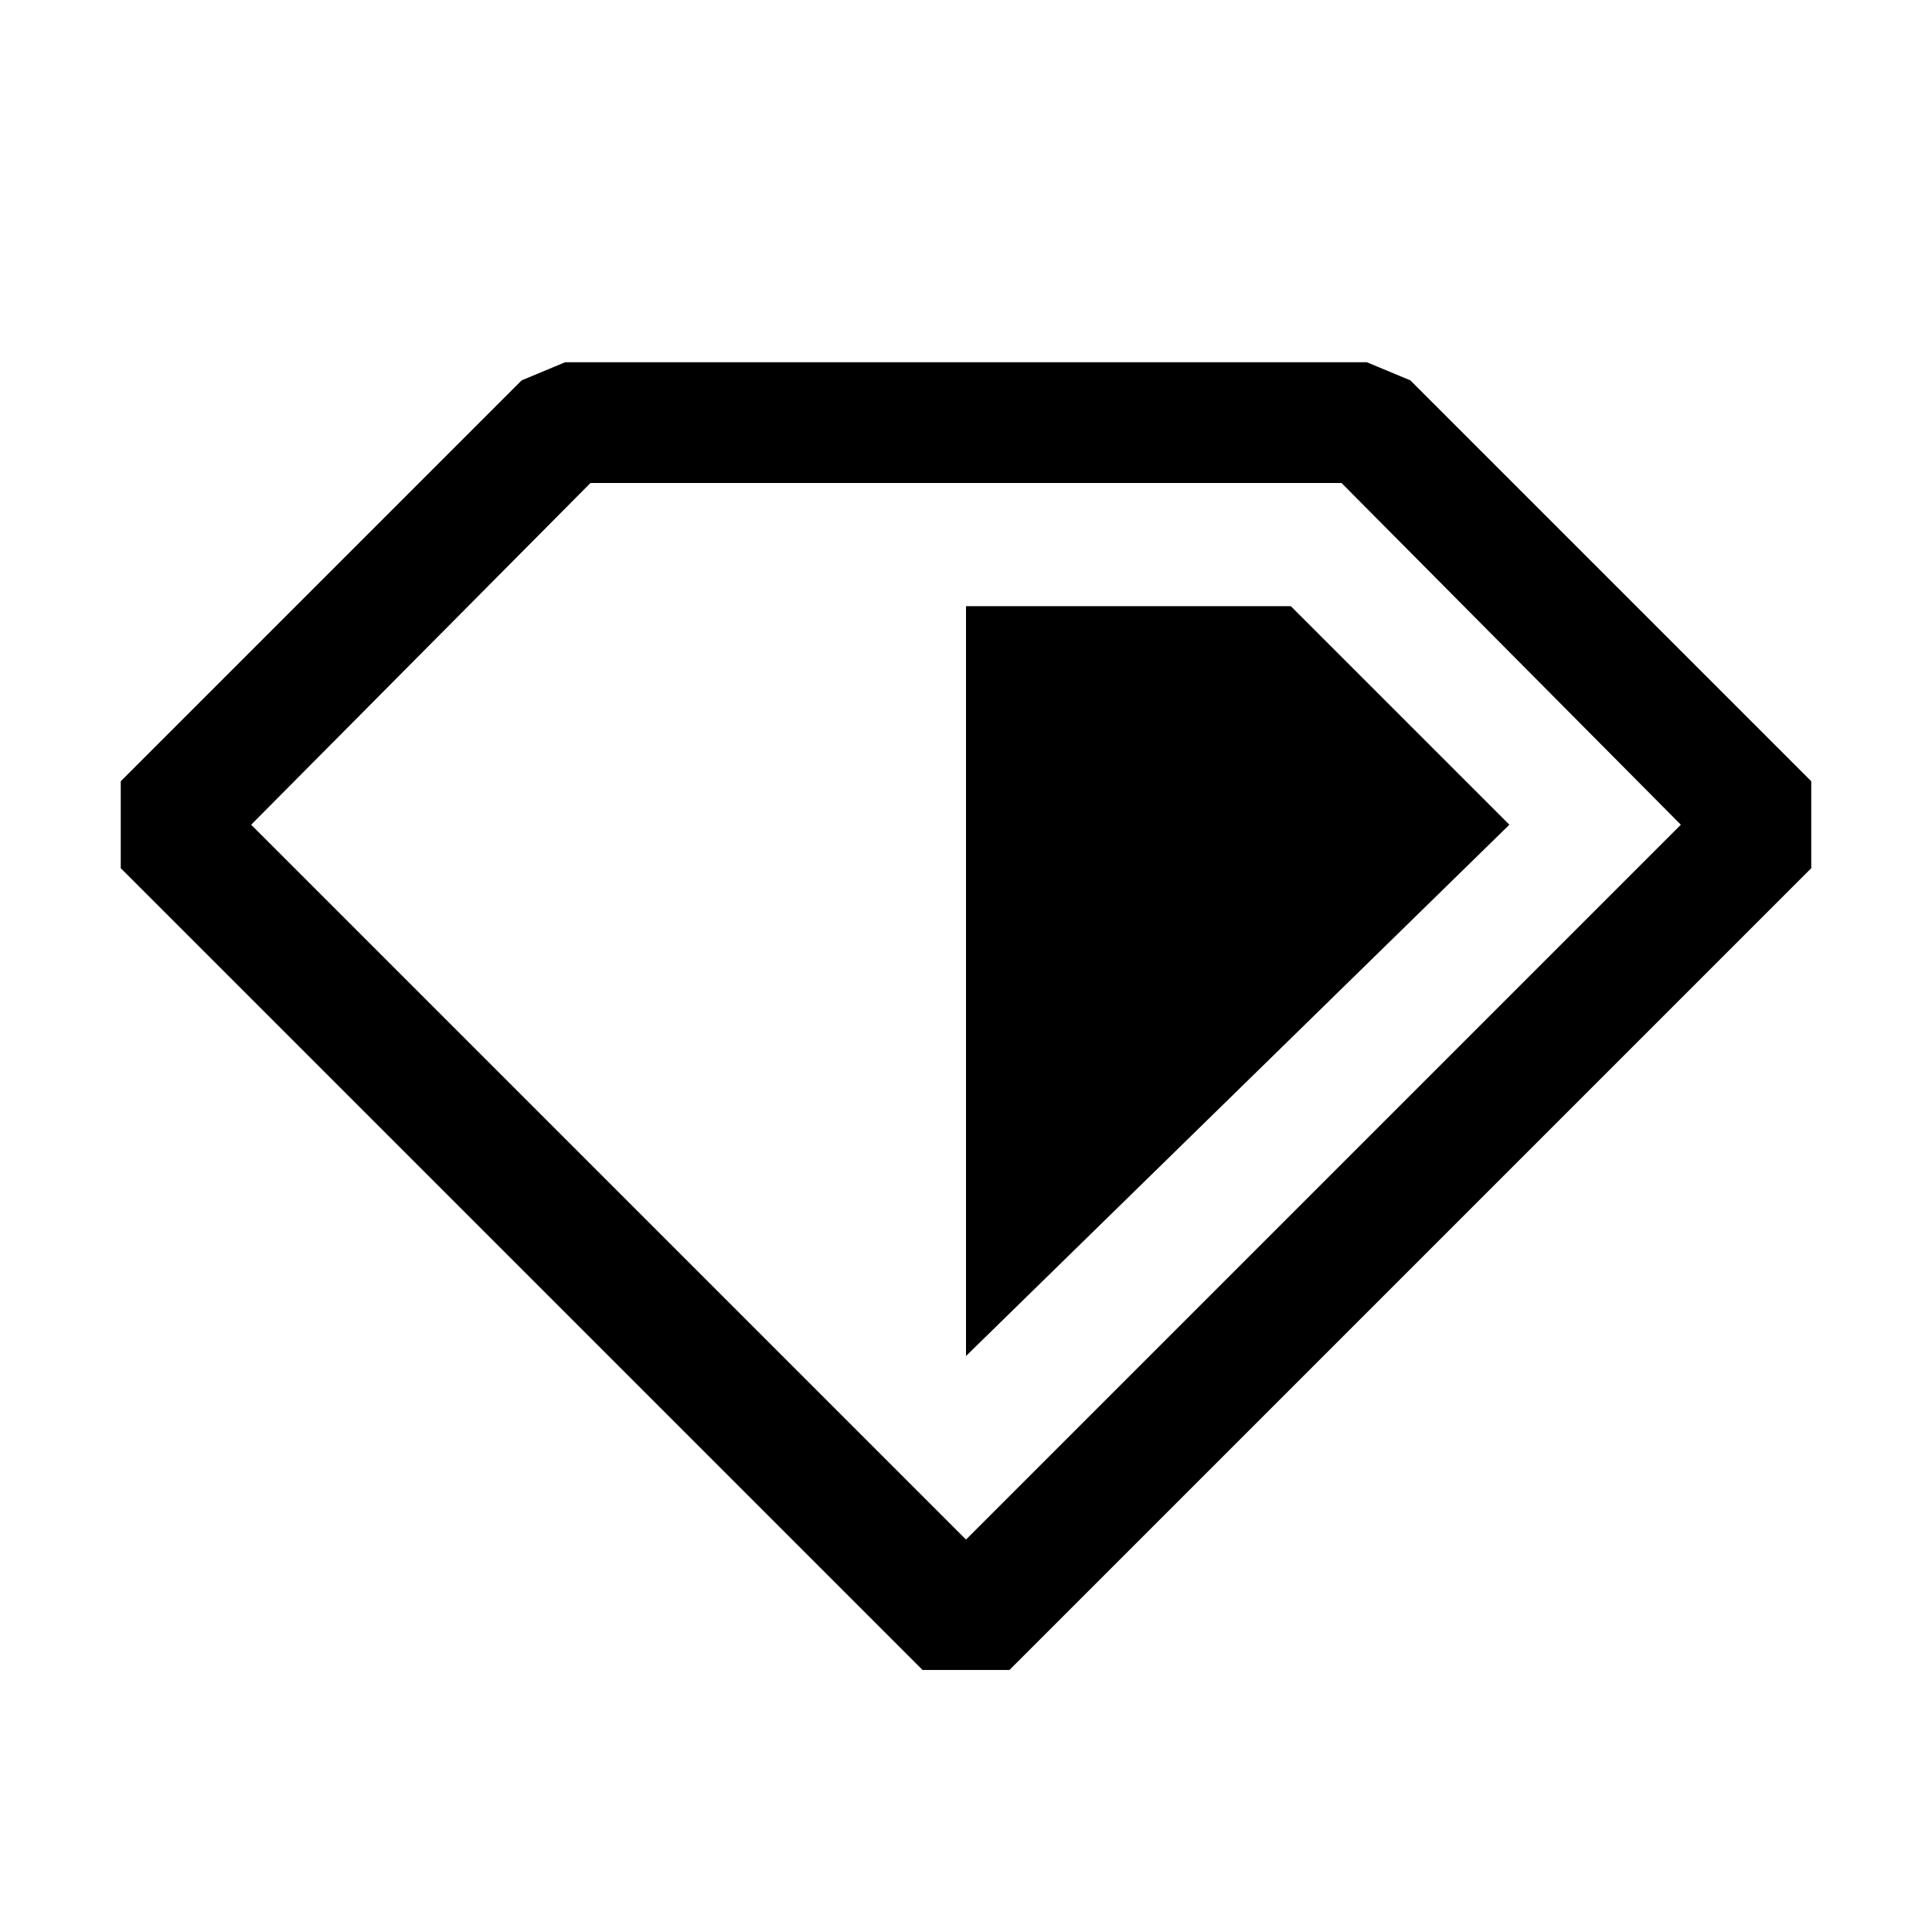 <svg xmlns="http://www.w3.org/2000/svg" xmlns:xlink="http://www.w3.org/1999/xlink" width="16" height="16" viewBox="0 0 16 16"><path fill="currentColor" fill-rule="evenodd" d="m1 7.19l6.64 6.64h.72L15 7.19v-.72l-3.32-3.32l-.36-.15H4.68l-.36.15L1 6.47zm7 5.56L2.08 6.83L4.89 4h6.22l2.81 2.83zm0-7.73h2.69l1.81 1.81l-4.5 4.4z" clip-rule="evenodd"/></svg>